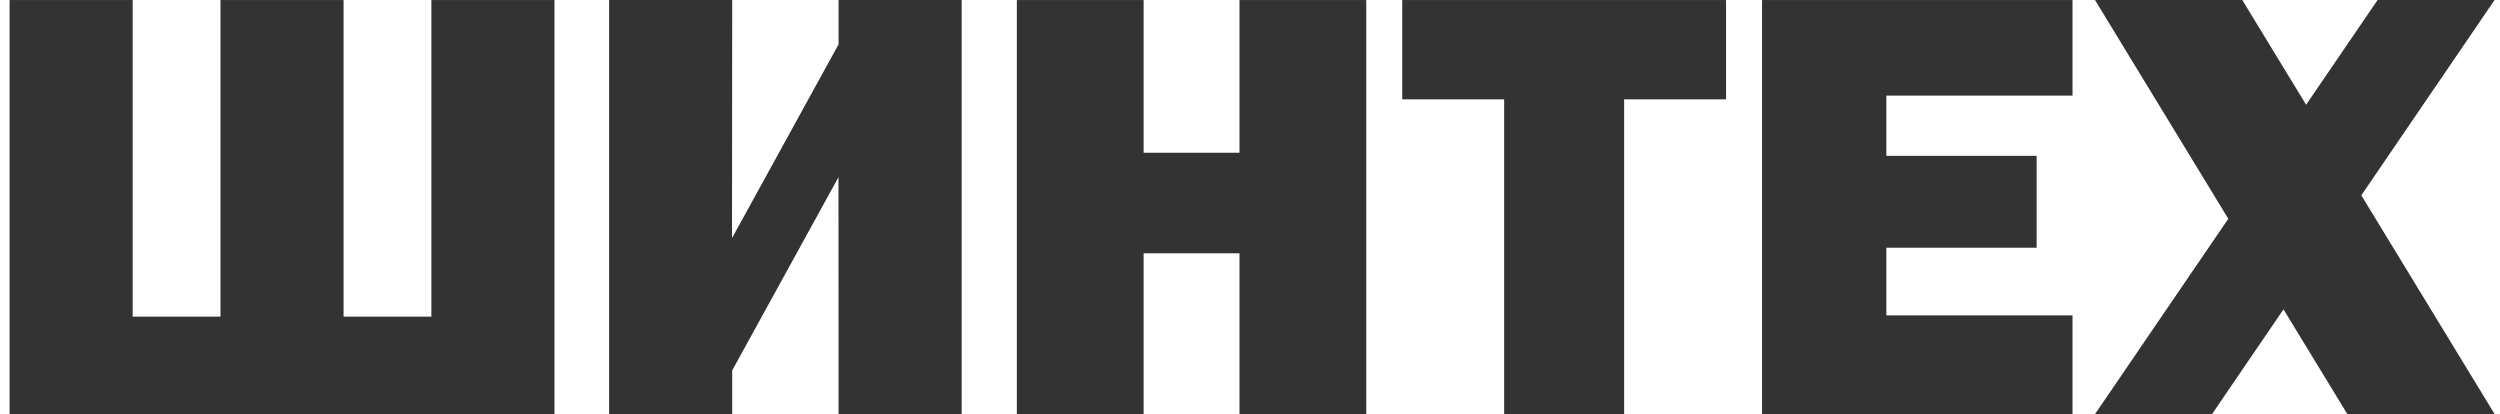 <svg width="169" height="28" viewBox="0 0 169 28" fill="none" xmlns="http://www.w3.org/2000/svg">
<path d="M168.634 0L159.625 13.204L168.636 27.992H158.679L154.365 20.913L149.535 27.99L141.618 28L150.633 14.789L141.622 0.002H151.58L155.893 7.081L160.724 0.001L168.634 0Z" fill="#333333"/>
<path d="M140.102 21.32V27.992H119.114V0.002H140.102V6.464H127.517V10.535H137.677V16.746H127.517V21.32H140.102Z" fill="#333333"/>
<path d="M109.792 6.716V27.992H101.681V6.716H94.792V0.002H116.682V6.716H109.792Z" fill="#333333"/>
<path d="M92.36 0.002V27.992H83.789V17.123H77.309V27.992H68.738V0.002H77.309V10.325H83.789V0.002H92.36Z" fill="#333333"/>
<path d="M49.497 25.04V27.992H41.177V0.002H49.497L49.484 16.096L56.688 2.996V0.002H65.008V27.992H56.688L56.681 11.977L49.497 25.04Z" fill="#333333"/>
<path d="M0.648 27.992V0.002H8.968V21.404H14.905V0.002H23.225V21.404H29.162V0.002H37.482V27.992H0.648Z" fill="#333333"/>
</svg>
